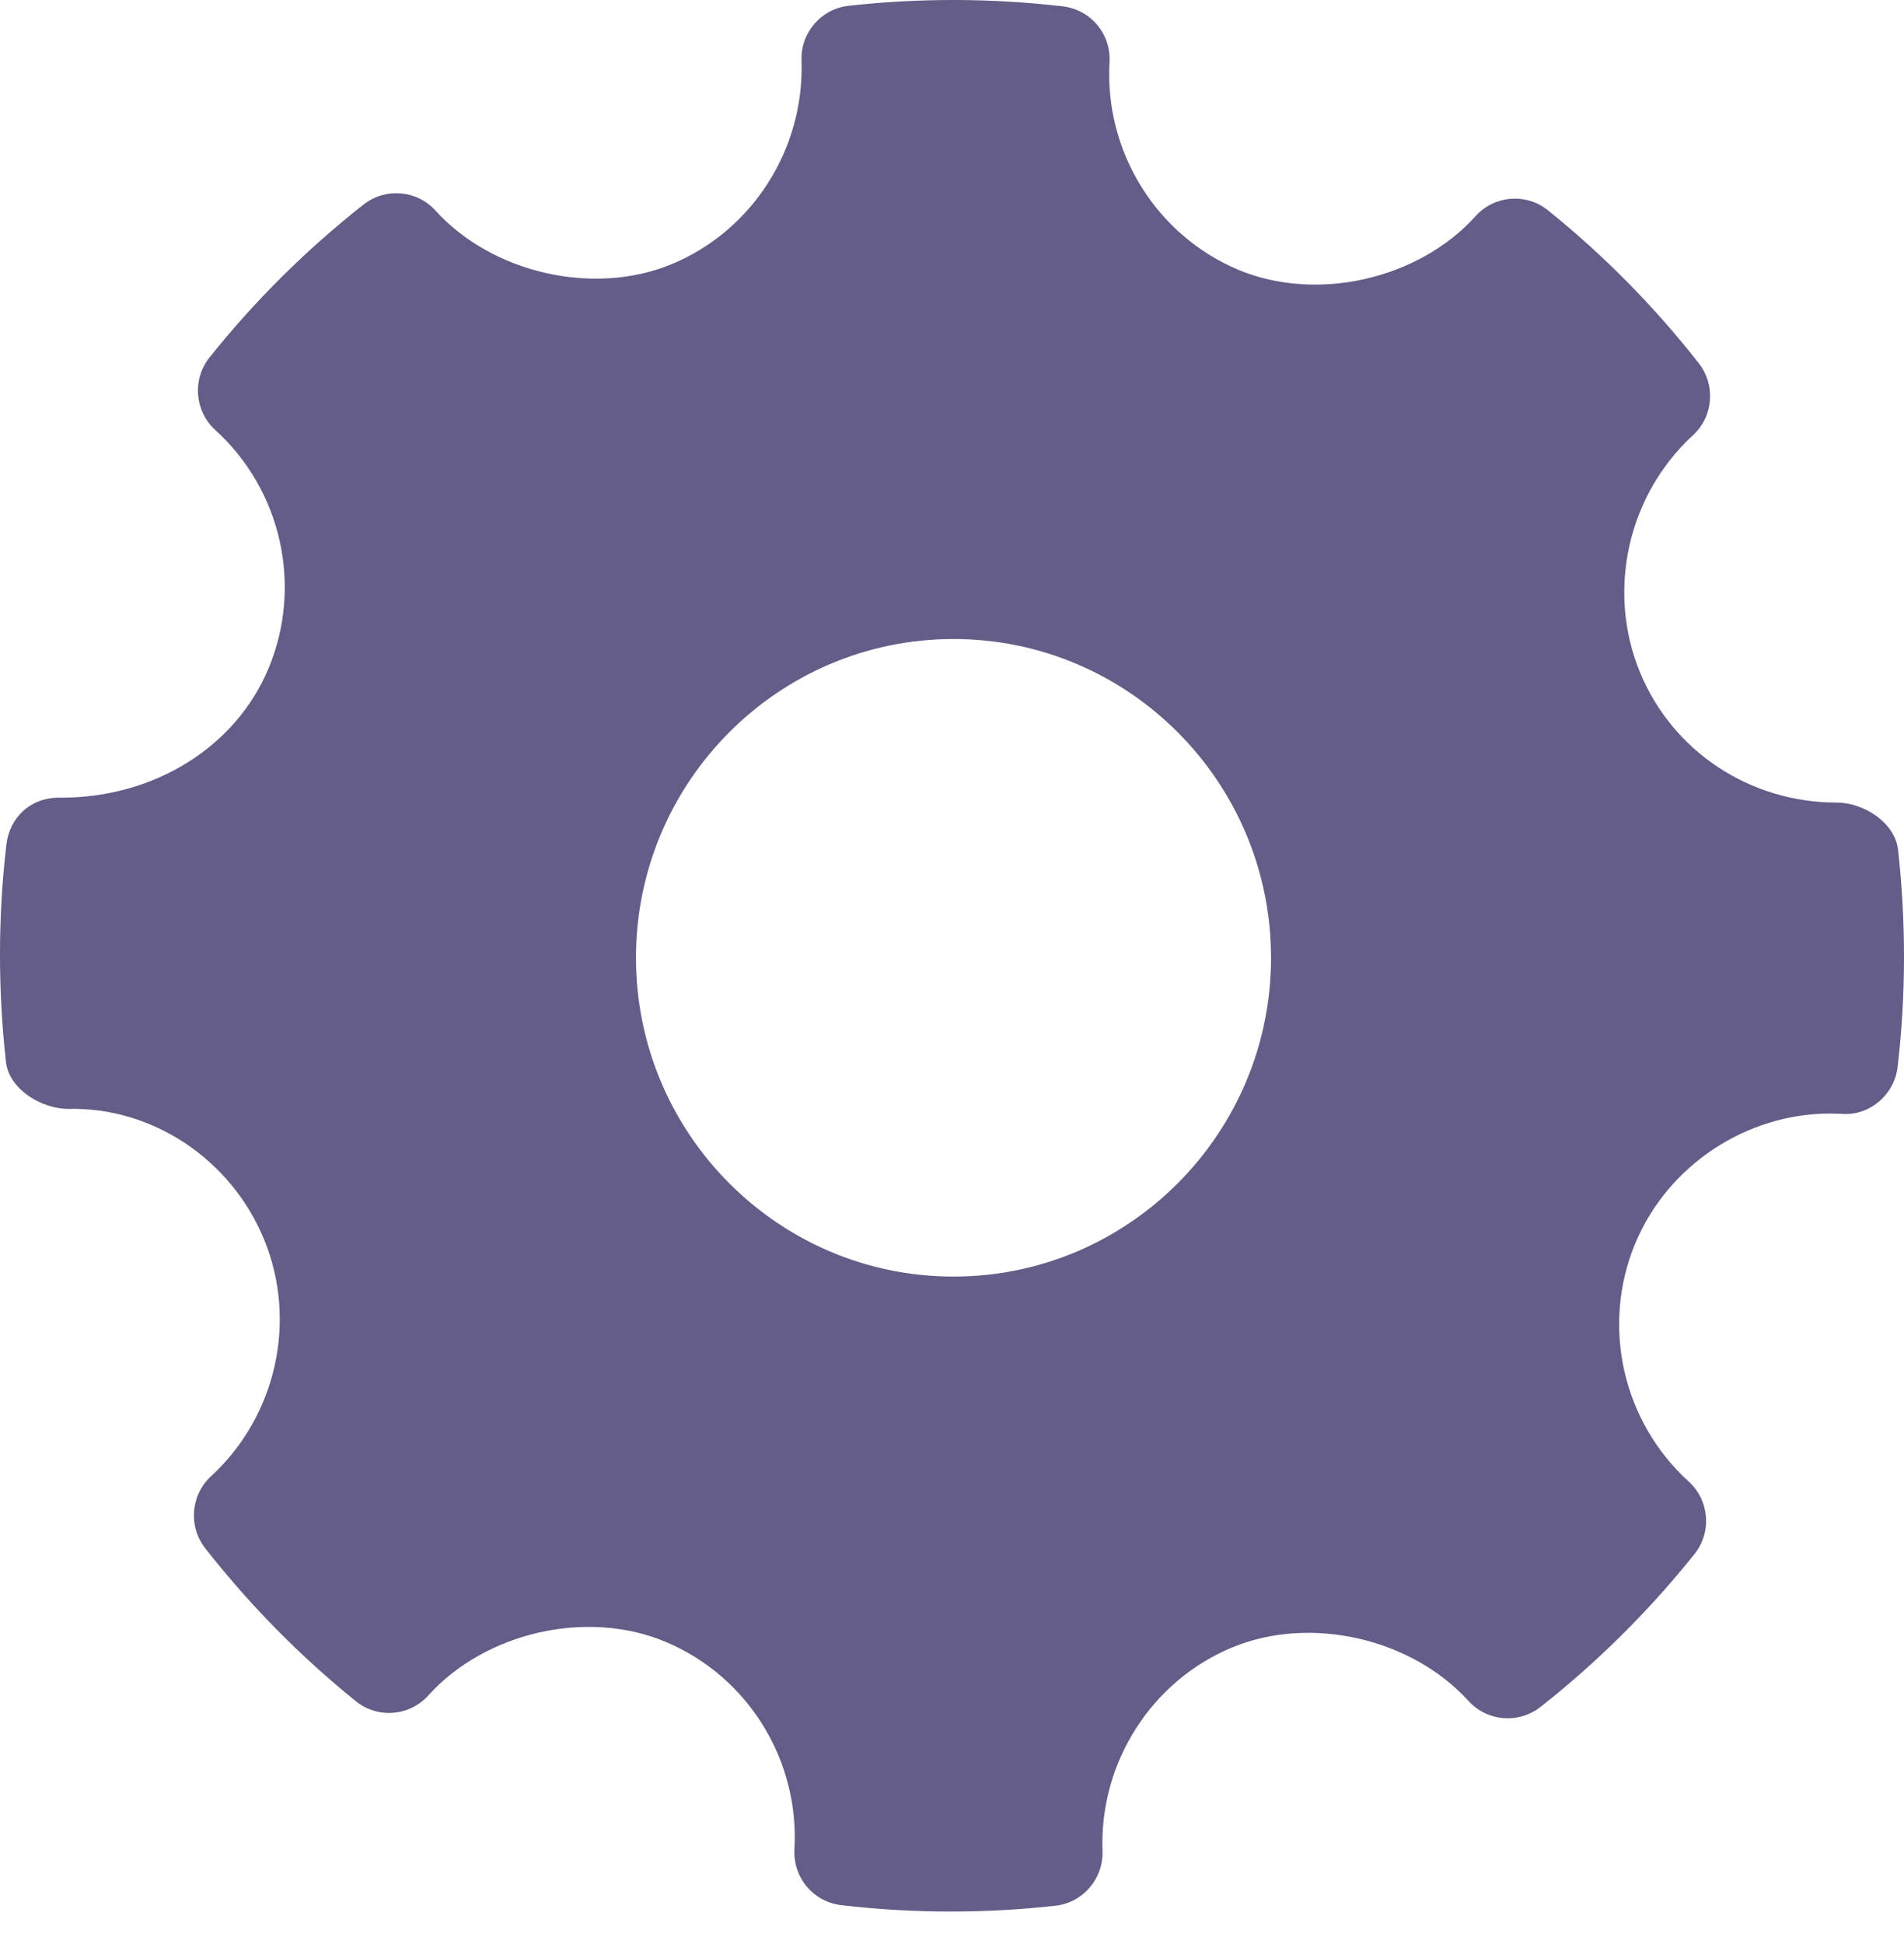 <?xml version="1.0" encoding="UTF-8" standalone="no"?>
<svg
   width="48px"
   height="49px"
   viewBox="0 0 48 49"
   version="1.1"
   id="svg4"
   sodipodi:docname="busy04.svg"
   inkscape:version="1.4 (e7c3feb100, 2024-10-09)"
   xmlns:inkscape="http://www.inkscape.org/namespaces/inkscape"
   xmlns:sodipodi="http://sodipodi.sourceforge.net/DTD/sodipodi-0.dtd"
   xmlns="http://www.w3.org/2000/svg"
   xmlns:svg="http://www.w3.org/2000/svg"
   xmlns:rdf="http://www.w3.org/1999/02/22-rdf-syntax-ns#"
   xmlns:cc="http://creativecommons.org/ns#"
   xmlns:dc="http://purl.org/dc/elements/1.1/">
  <defs
     id="defs8" />
  <sodipodi:namedview
     pagecolor="#ffffff"
     bordercolor="#666666"
     borderopacity="1"
     objecttolerance="10"
     gridtolerance="10"
     guidetolerance="10"
     inkscape:pageopacity="0"
     inkscape:pageshadow="2"
     inkscape:window-width="1561"
     inkscape:window-height="973"
     id="namedview6"
     showgrid="false"
     inkscape:zoom="4.8163265"
     inkscape:cx="23.980932"
     inkscape:cy="24.5"
     inkscape:window-x="94"
     inkscape:window-y="24"
     inkscape:window-maximized="0"
     inkscape:current-layer="svg4"
     inkscape:showpageshadow="2"
     inkscape:pagecheckerboard="0"
     inkscape:deskcolor="#d1d1d1" />
  <path
     fill="#1793d1"
     d="M47.85,21.415 C47.774,20.738 46.987,20.229 46.307,20.229 C44.107,20.229 42.156,18.933 41.337,16.928 C40.501,14.875 41.04,12.48 42.679,10.971 C43.195,10.497 43.258,9.705 42.825,9.154 C41.7,7.719 40.42,6.423 39.023,5.3 C38.476,4.859 37.673,4.921 37.199,5.448 C35.768,7.038 33.199,7.629 31.213,6.798 C29.147,5.925 27.844,3.824 27.971,1.567 C28.013,0.859 27.497,0.243 26.793,0.16 C25.001,-0.048 23.192,-0.054 21.394,0.146 C20.698,0.223 20.182,0.825 20.206,1.524 C20.284,3.758 18.965,5.823 16.919,6.664 C14.957,7.469 12.406,6.883 10.978,5.307 C10.506,4.787 9.716,4.724 9.167,5.154 C7.728,6.286 6.42,7.584 5.284,9.007 C4.841,9.56 4.906,10.362 5.427,10.838 C7.098,12.356 7.637,14.771 6.769,16.848 C5.941,18.829 3.892,20.105 1.547,20.105 C0.786,20.08 0.244,20.593 0.161,21.287 C-0.051,23.097 -0.053,24.941 0.15,26.766 C0.226,27.446 1.036,27.95 1.724,27.95 C3.814,27.897 5.821,29.196 6.662,31.252 C7.501,33.305 6.962,35.698 5.32,37.209 C4.807,37.682 4.742,38.473 5.174,39.024 C6.29,40.45 7.569,41.747 8.971,42.879 C9.521,43.324 10.321,43.261 10.798,42.734 C12.234,41.14 14.803,40.55 16.781,41.383 C18.853,42.253 20.156,44.355 20.028,46.612 C19.987,47.321 20.505,47.938 21.206,48.019 C22.123,48.127 23.046,48.18 23.971,48.18 C24.849,48.18 25.728,48.132 26.606,48.034 C27.302,47.957 27.817,47.355 27.794,46.654 C27.713,44.421 29.035,42.357 31.078,41.517 C33.053,40.707 35.594,41.3 37.022,42.874 C37.496,43.392 38.28,43.455 38.833,43.026 C40.269,41.896 41.574,40.6 42.716,39.173 C43.159,38.621 43.096,37.818 42.572,37.342 C40.902,35.824 40.36,33.408 41.228,31.333 C42.044,29.379 44.016,28.067 46.138,28.067 L46.434,28.075 C47.123,28.131 47.756,27.599 47.839,26.894 C48.051,25.082 48.053,23.24 47.85,21.415 Z M24.038,32.176 C19.623,32.176 16.033,28.572 16.033,24.141 C16.033,19.71 19.623,16.106 24.038,16.106 C28.452,16.106 32.043,19.71 32.043,24.141 C32.043,28.572 28.452,32.176 24.038,32.176 Z"
     id="path2"
     style="fill:#635d88;fill-opacity:1" />
</svg>
